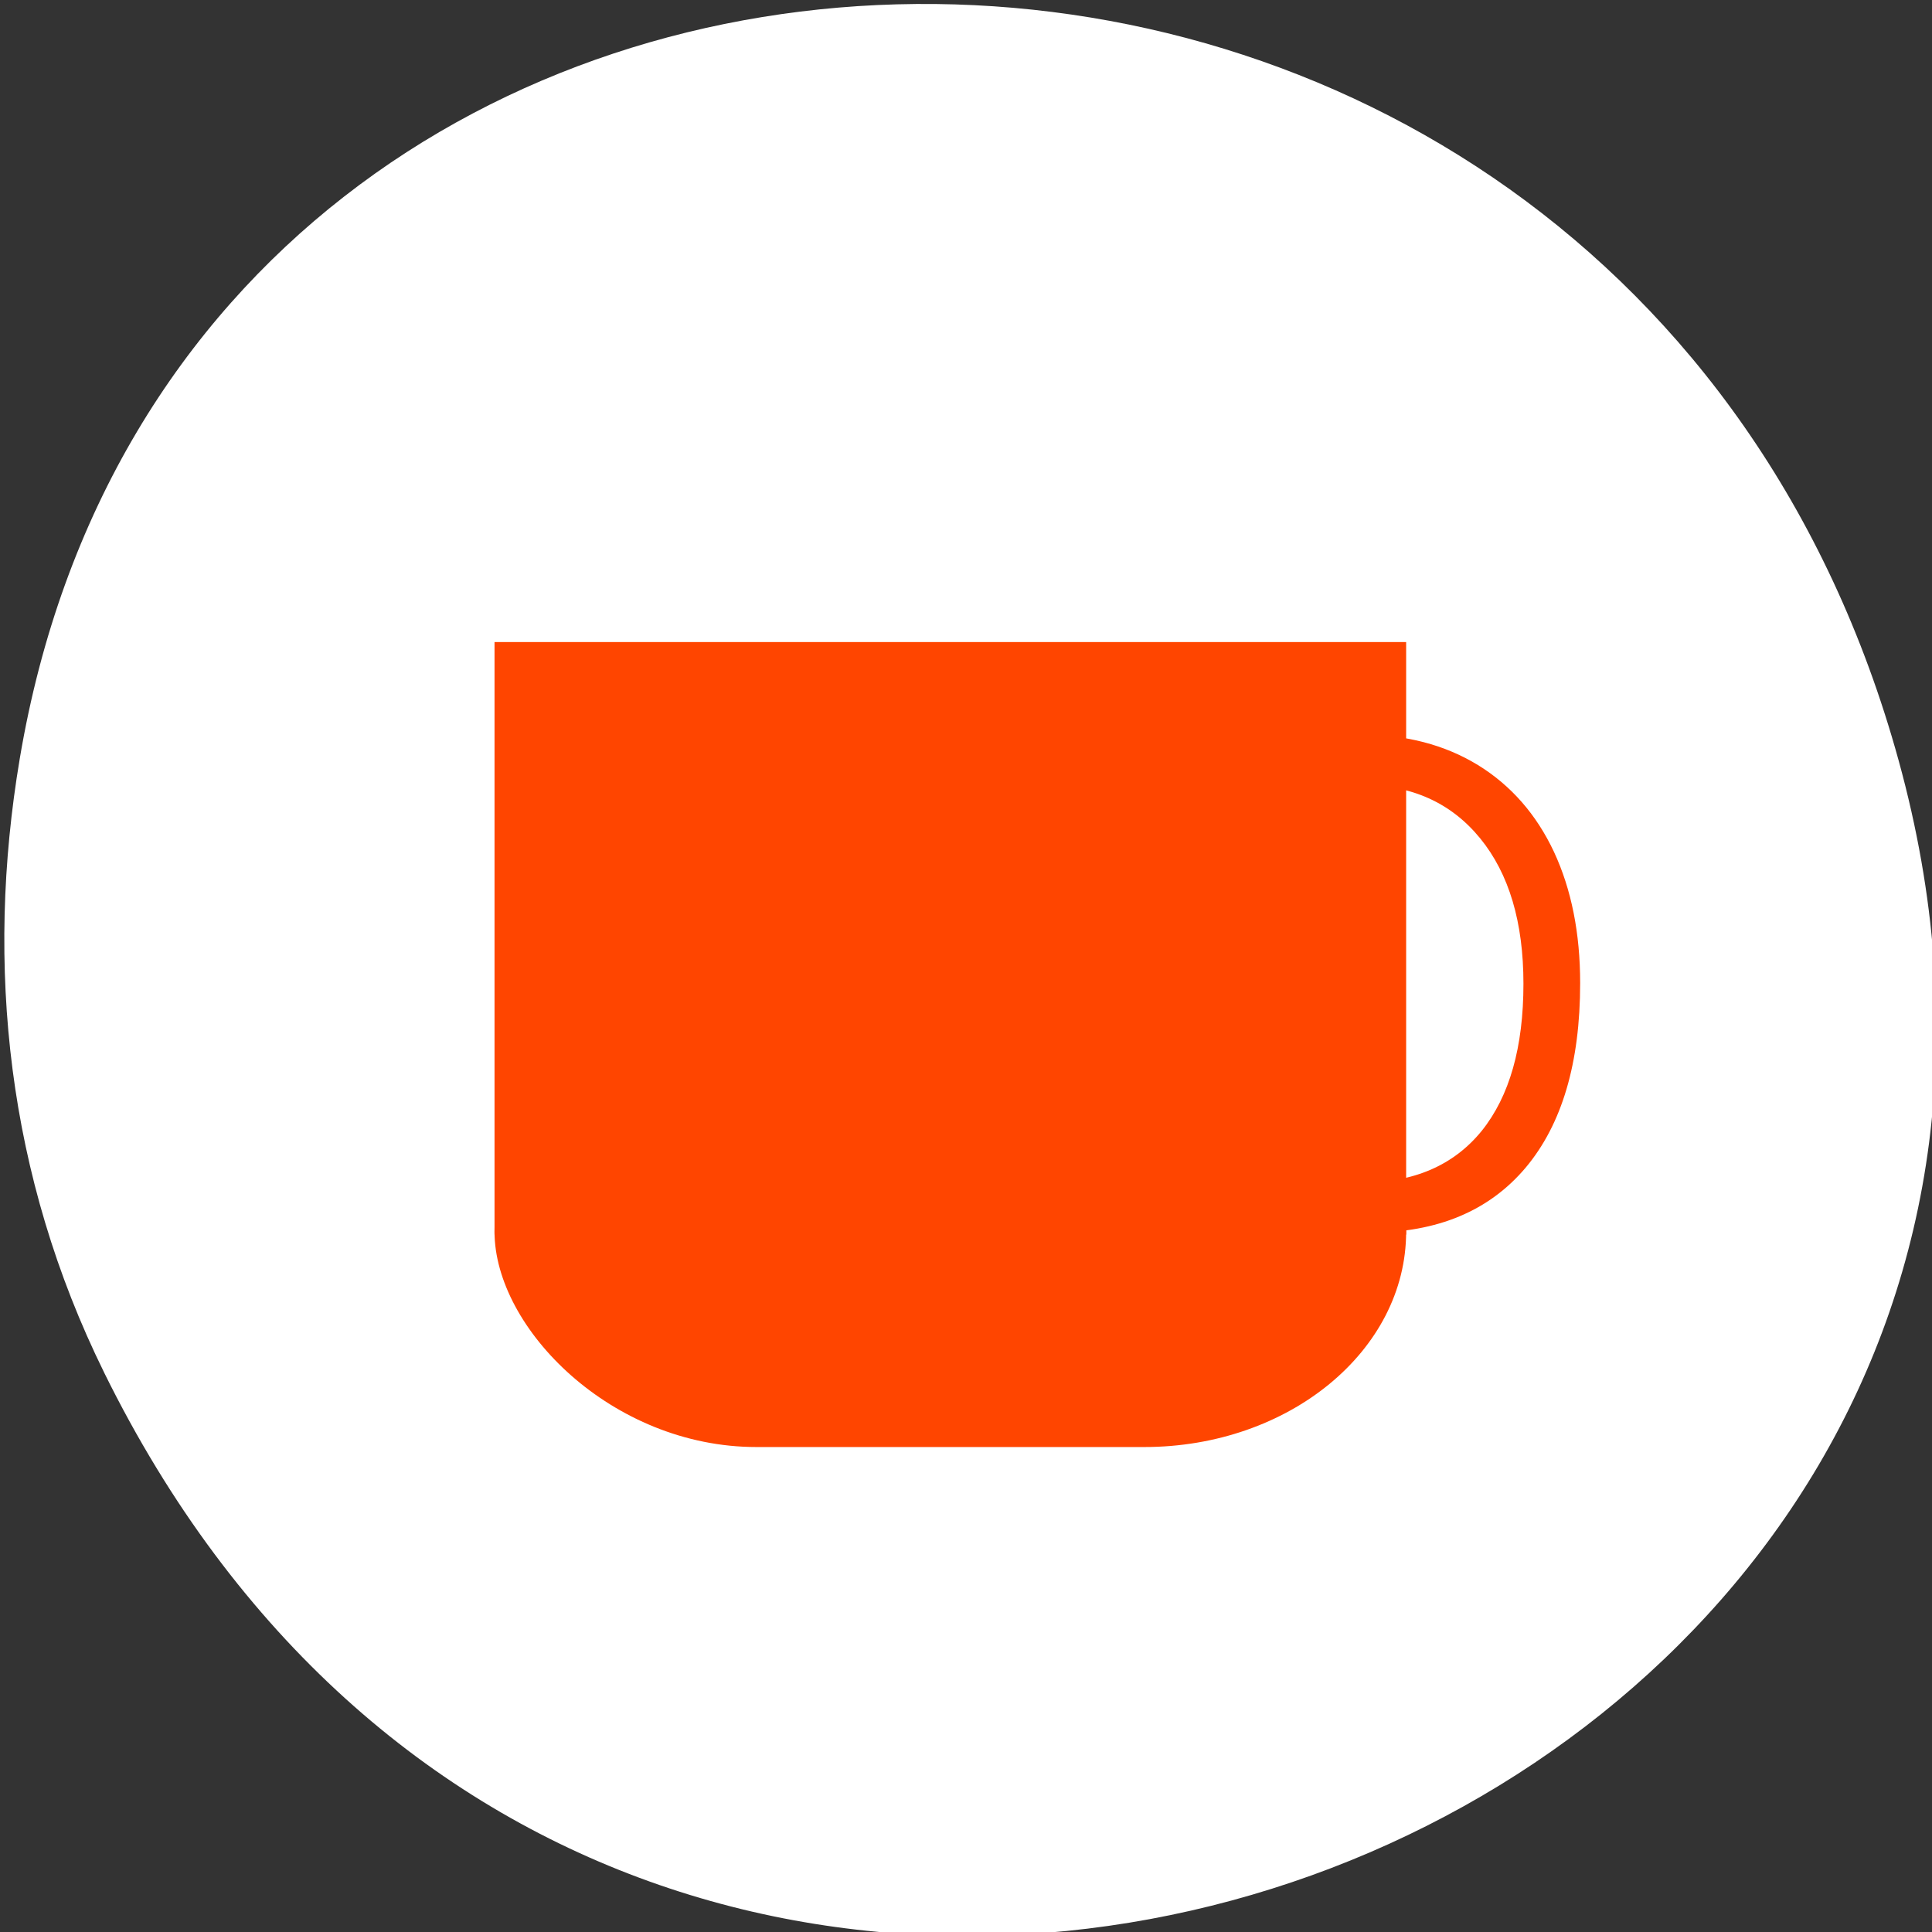 <svg xmlns="http://www.w3.org/2000/svg" xmlns:xlink="http://www.w3.org/1999/xlink" viewBox="0 0 256 256"><rect x="0" y="0" width="256" height="256" fill="#333333" stroke="none"/><defs><path d="m 245.46 129.52 l -97.89 -96.9 c -5.556 -5.502 -16.222 -11.873 -23.7 -14.16 l -39.518 -12.08 c -7.479 -2.286 -18.1 0.391 -23.599 5.948 l -13.441 13.578 c -5.5 5.559 -14.502 14.653 -20 20.21 l -13.44 13.579 c -5.5 5.558 -8.07 16.206 -5.706 23.658 l 12.483 39.39 c 2.363 7.456 8.843 18.06 14.399 23.556 l 97.89 96.9 c 5.558 5.502 14.605 5.455 20.1 -0.101 l 36.26 -36.63 c 5.504 -5.559 14.503 -14.651 20 -20.21 l 36.26 -36.629 c 5.502 -5.56 5.455 -14.606 -0.101 -20.11 z m -178.09 -50.74 c -7.198 0 -13.03 -5.835 -13.03 -13.03 0 -7.197 5.835 -13.03 13.03 -13.03 7.197 0 13.03 5.835 13.03 13.03 -0.001 7.198 -5.836 13.03 -13.03 13.03 z" id="0"/><use id="1" xlink:href="#0"/><clipPath><rect width="84" height="84" rx="6" x="6" y="6" style="fill:#ff4500"/></clipPath><clipPath><rect width="84" height="84" rx="6" x="6" y="6" style="fill:#f0f"/></clipPath><clipPath><path d="M 0,0 H24 V24 H0 z"/></clipPath><clipPath style="clip-path:url(#2)"><use xlink:href="#1"/></clipPath><clipPath id="2"><use xlink:href="#0"/></clipPath><clipPath style="clip-path:url(#2)"><use xlink:href="#1"/></clipPath></defs><g transform="translate(-0.53 -794.74)" style="color:#000"><path d="m 14.327 976.61 c 69.925 141.88 277.41 62.829 237.79 -81.07 -37.33 -135.58 -226.87 -131.72 -248.97 -0.272 -4.611 27.425 -1.653 55.3 11.182 81.34 z" style="fill:#ffffff"/><g transform="matrix(10.262 0 0 10.706 14.747 772.36)" style="fill:#ff4500"><rect width="11.771" x="5" y="14.671" rx="3.382" height="5.329" ry="2.665"/><path d="M 5,10.037 H16.771 V17.371 H5 z"/><path d="m 94.25 9.801 c -3.138 0 -5.618 1.048 -7.441 3.145 -1.81 2.083 -2.715 4.941 -2.715 8.574 0 3.737 0.872 6.628 2.617 8.672 1.758 2.031 4.258 3.047 7.5 3.047 1.992 0 4.264 -0.358 6.816 -1.074 v 2.91 c -1.979 0.742 -4.421 1.113 -7.324 1.113 -4.206 0 -7.454 -1.276 -9.746 -3.828 -2.279 -2.552 -3.418 -6.178 -3.418 -10.879 0 -2.943 0.547 -5.521 1.641 -7.734 1.107 -2.214 2.695 -3.919 4.766 -5.117 2.083 -1.198 4.531 -1.797 7.344 -1.797 2.995 0 5.612 0.547 7.852 1.641 l -1.406 2.852 c -2.161 -1.016 -4.323 -1.523 -6.484 -1.523" transform="matrix(-0.206 0 0 0.21 35.609 9.747)"/></g></g></svg>